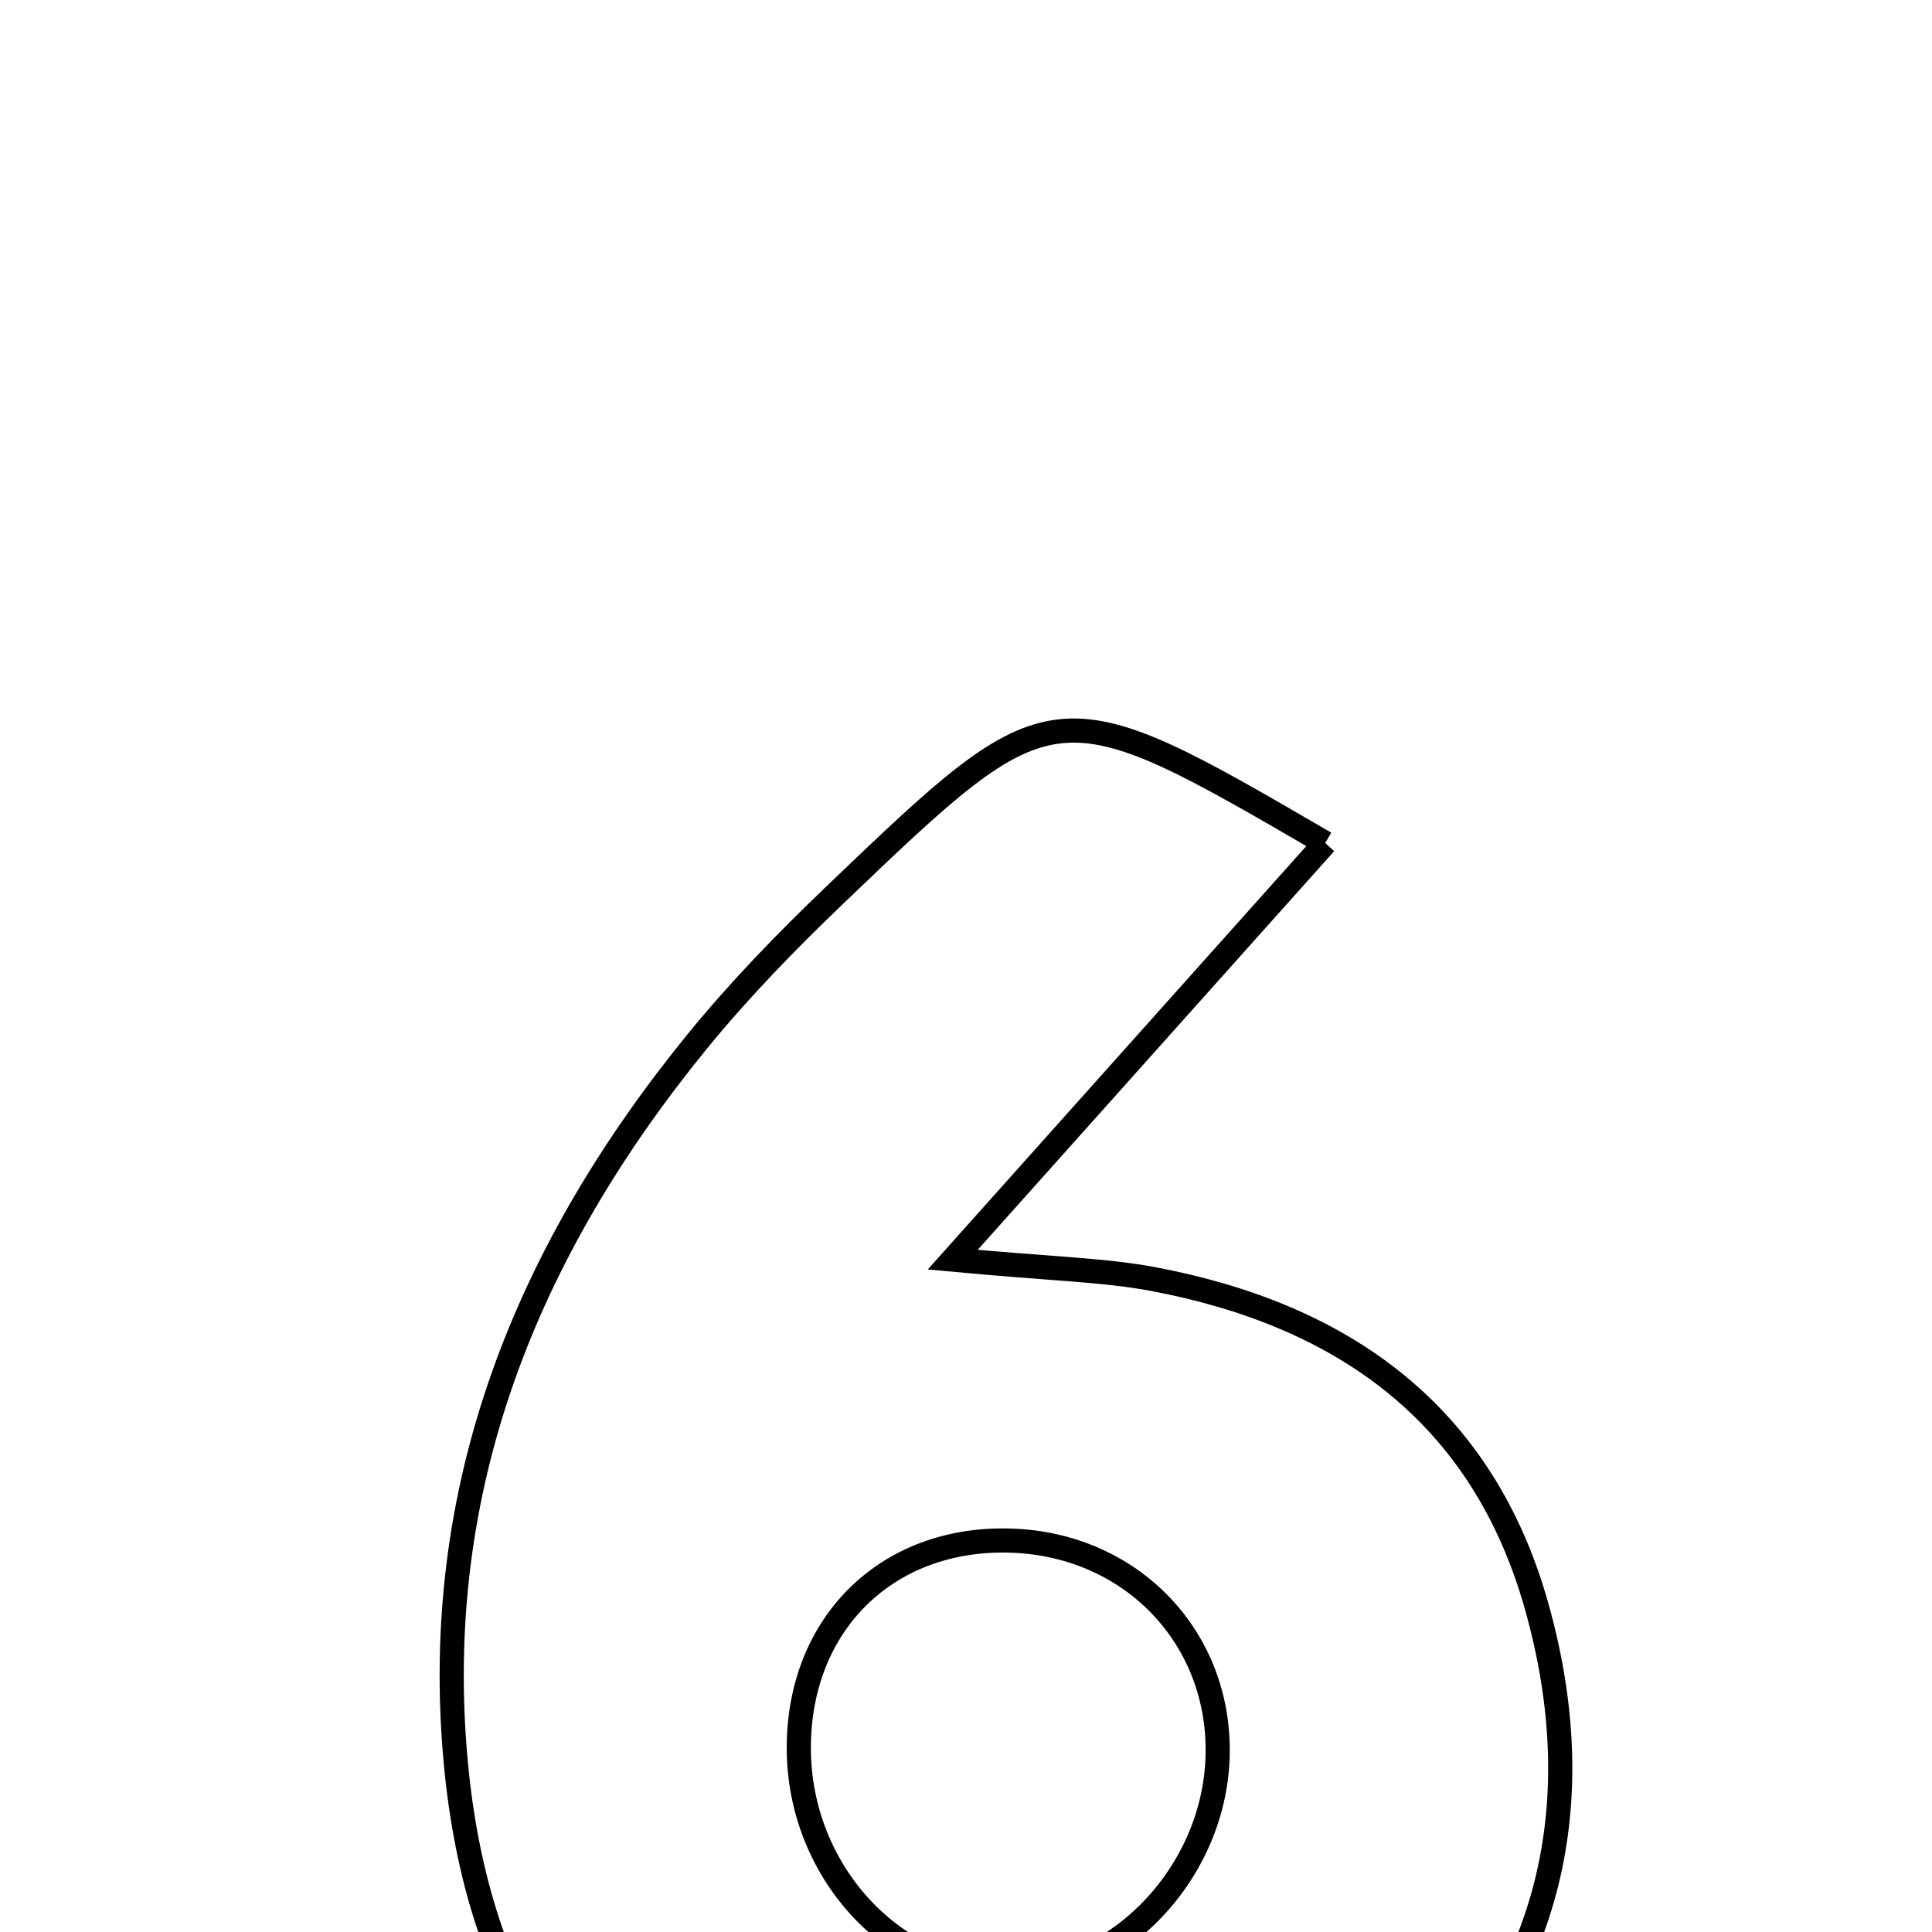 <svg xmlns="http://www.w3.org/2000/svg" viewBox="0.0 0.0 24.0 24.0" height="200px" width="200px"><path fill="none" stroke="black" stroke-width=".3" stroke-opacity="1.0"  filling="0" d="M16.462 10.473 C15.025 12.08 13.584 13.691 11.835 15.648 C13.075 15.764 13.708 15.774 14.32 15.888 C16.682 16.332 18.419 17.561 19.091 19.962 C19.768 22.381 19.28 24.567 17.452 26.332 C15.293 28.416 12.663 28.685 9.964 27.794 C7.211 26.885 5.922 24.702 5.662 21.896 C5.344 18.477 6.54 15.539 8.664 12.934 C9.188 12.292 9.772 11.691 10.372 11.117 C13.093 8.511 13.098 8.516 16.462 10.473"></path>
<path fill="none" stroke="black" stroke-width=".3" stroke-opacity="1.0"  filling="0" d="M12.554 19.138 C14.062 19.184 15.177 20.356 15.125 21.838 C15.073 23.309 13.829 24.57 12.466 24.53 C11.071 24.49 9.928 23.229 9.923 21.723 C9.918 20.173 11.019 19.09 12.554 19.138"></path></svg>